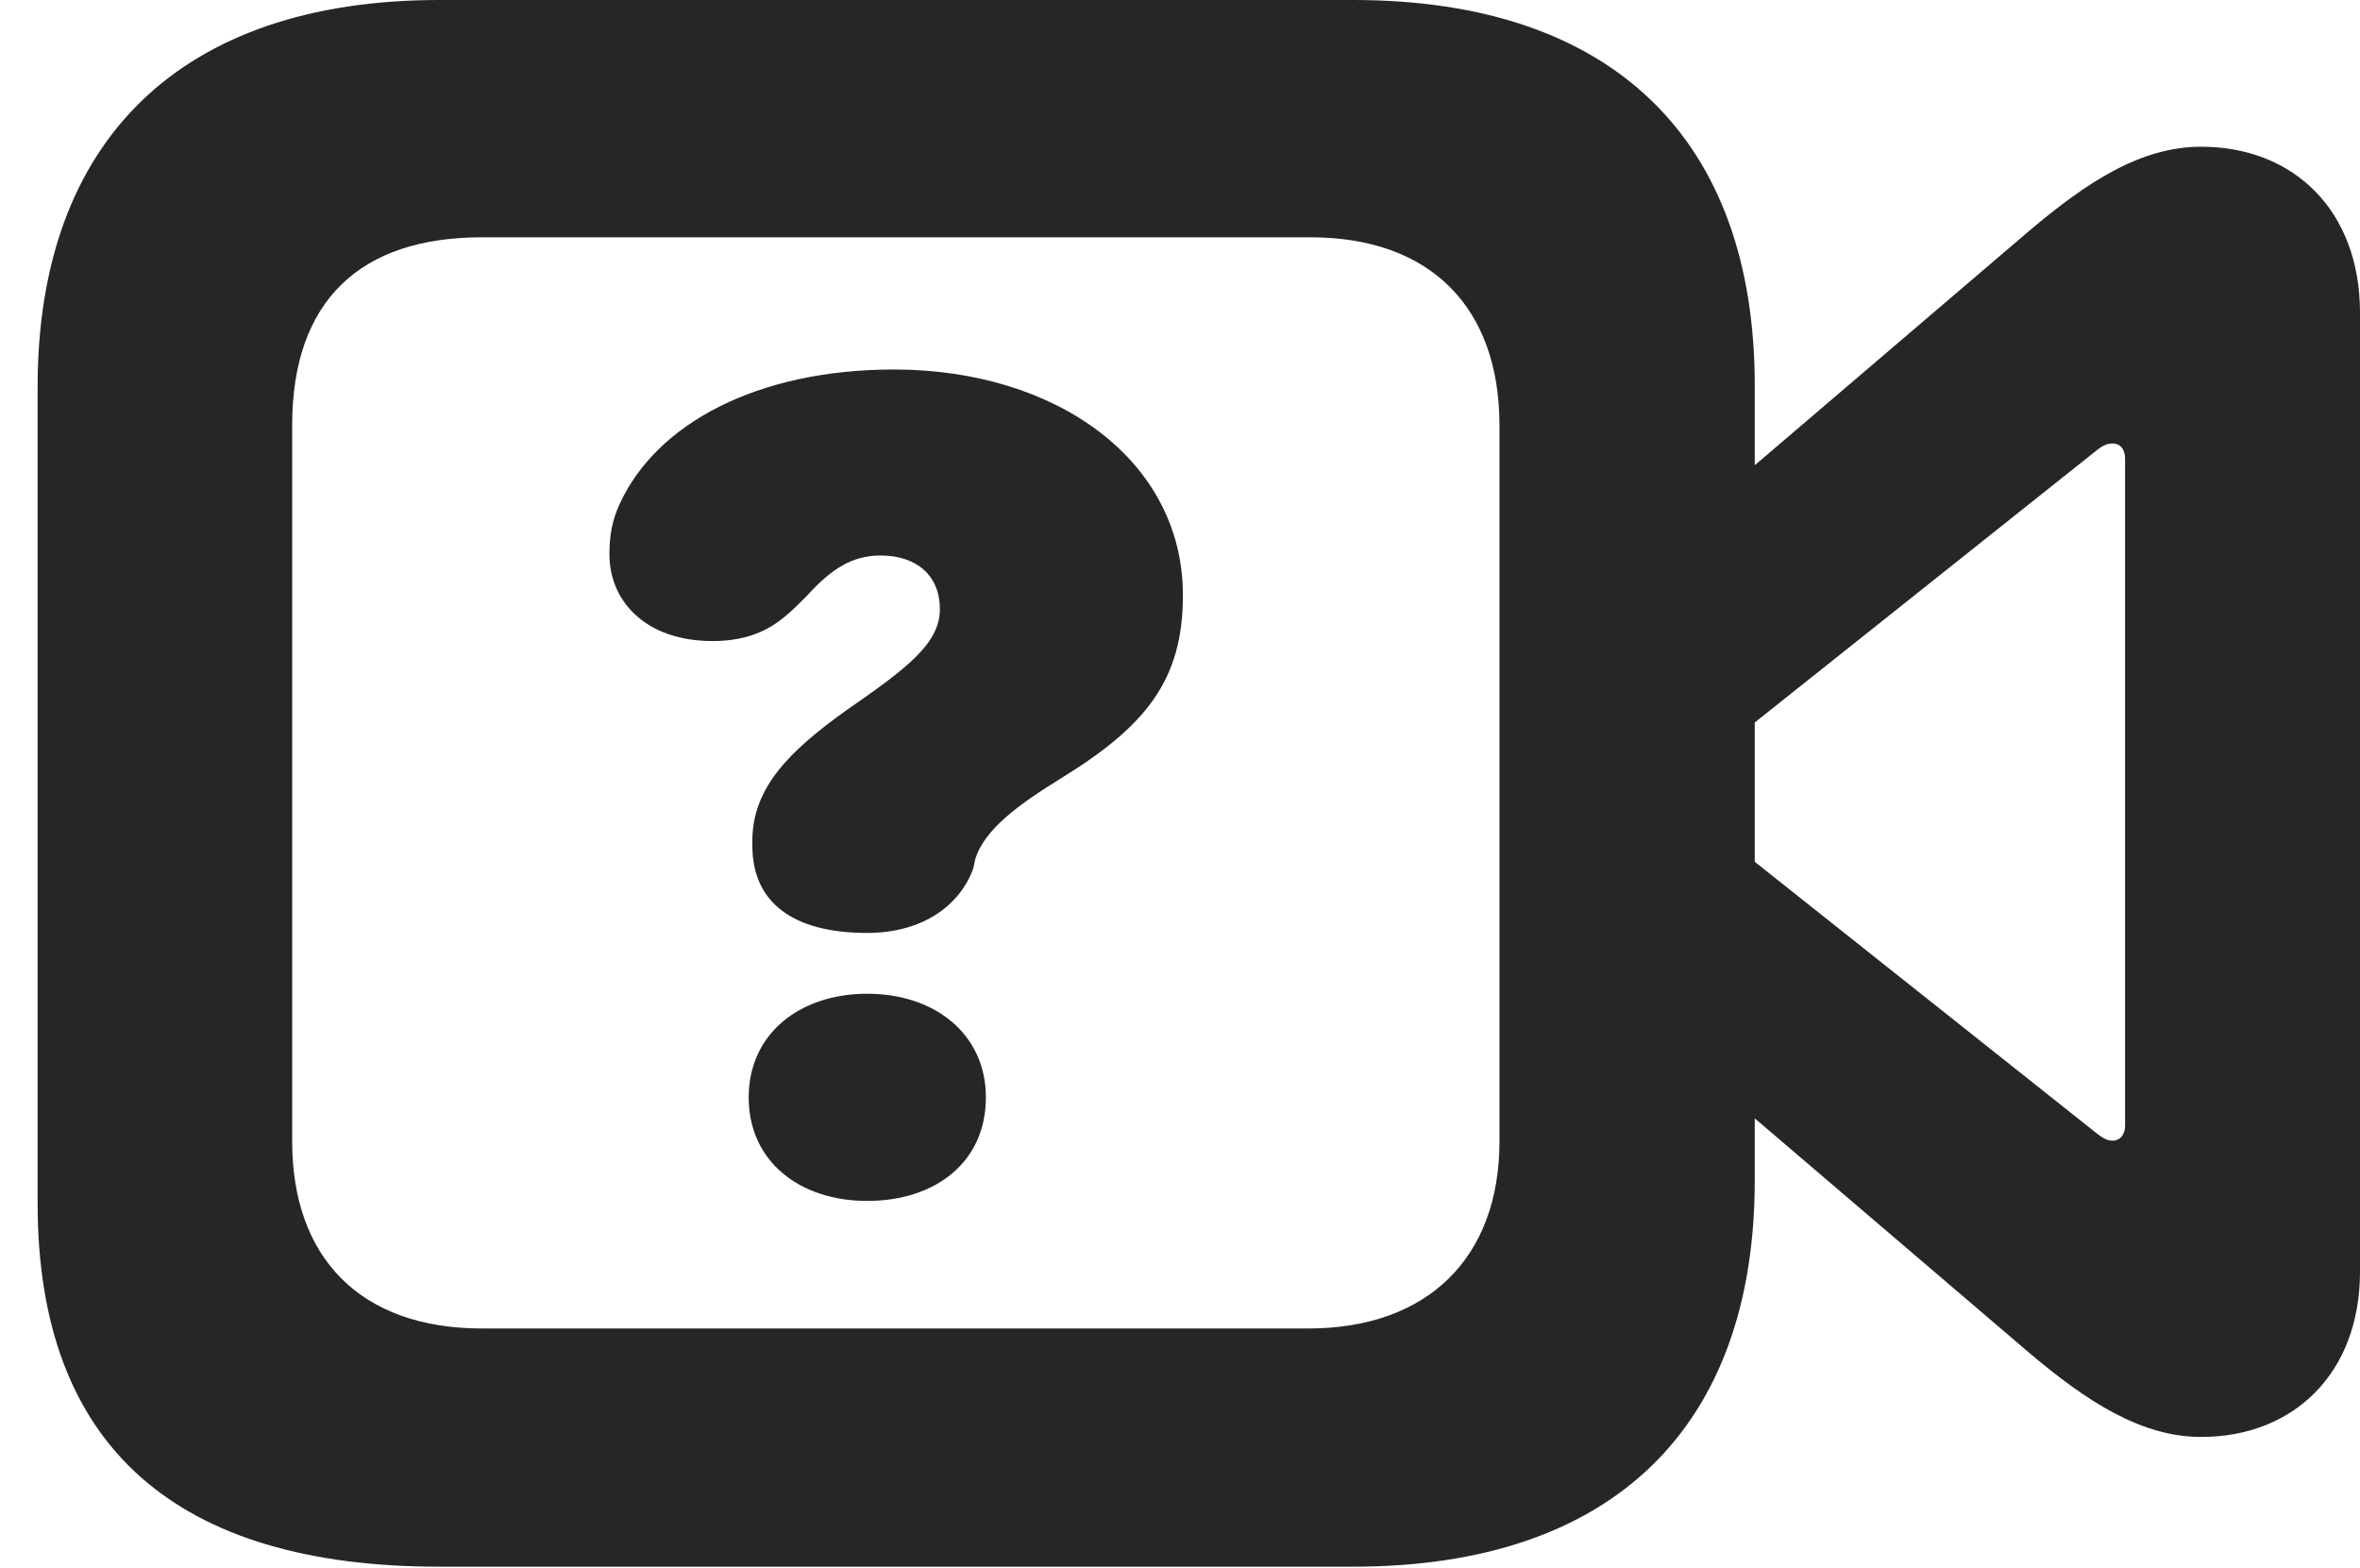 <?xml version="1.0" encoding="UTF-8"?>
<!--Generator: Apple Native CoreSVG 326-->
<!DOCTYPE svg PUBLIC "-//W3C//DTD SVG 1.1//EN" "http://www.w3.org/Graphics/SVG/1.1/DTD/svg11.dtd">
<svg version="1.1" xmlns="http://www.w3.org/2000/svg" xmlns:xlink="http://www.w3.org/1999/xlink"
       viewBox="0 0 25.848 17.169">
       <g>
              <rect height="17.169" opacity="0" width="25.848" x="0" y="0" />
              <path d="M4.81 17.159L14.821 17.159C17.674 17.159 19.219 15.623 19.219 12.927L19.219 4.222C19.219 1.536 17.674 0 14.821 0L4.81 0C1.983 0 0.412 1.536 0.412 4.237L0.412 13.18C0.412 15.862 1.95 17.159 4.81 17.159ZM5.277 14.55C3.952 14.55 3.2 13.78 3.2 12.501L3.2 4.658C3.2 3.287 3.952 2.599 5.277 2.599L14.354 2.599C15.669 2.599 16.423 3.369 16.423 4.658L16.423 12.501C16.423 13.78 15.632 14.55 14.331 14.55ZM18.577 5.644L18.577 8.424L22.949 4.944C23.015 4.891 23.066 4.857 23.139 4.857C23.219 4.857 23.275 4.917 23.275 5.024L23.275 12.329C23.275 12.428 23.219 12.493 23.139 12.493C23.066 12.493 23.015 12.452 22.949 12.401L18.577 8.929L18.577 11.7L22.209 14.803C22.869 15.364 23.462 15.738 24.109 15.738C25.117 15.738 25.848 15.044 25.848 13.927L25.848 3.426C25.848 2.302 25.117 1.607 24.109 1.607C23.455 1.607 22.869 1.981 22.209 2.542Z"
                     fill="currentColor" fill-opacity="0.85" />
              <path d="M9.497 10.218C10.116 10.218 10.516 9.907 10.658 9.516C10.665 9.494 10.673 9.448 10.68 9.416C10.777 9.082 11.172 8.802 11.618 8.526C12.552 7.952 12.956 7.449 12.956 6.519C12.956 5.045 11.573 4.047 9.791 4.047C8.282 4.047 7.186 4.648 6.788 5.518C6.702 5.702 6.675 5.871 6.675 6.072C6.675 6.589 7.077 7.021 7.803 7.021C8.376 7.021 8.605 6.755 8.836 6.527C9.107 6.228 9.335 6.084 9.645 6.084C10.045 6.084 10.294 6.309 10.294 6.67C10.294 7.051 9.93 7.322 9.263 7.784C8.658 8.219 8.24 8.62 8.24 9.211C8.24 9.228 8.24 9.247 8.24 9.261C8.24 9.887 8.688 10.218 9.497 10.218ZM9.498 13.153C10.244 13.153 10.798 12.73 10.798 12.019C10.798 11.332 10.247 10.884 9.498 10.884C8.756 10.884 8.2 11.325 8.2 12.019C8.2 12.721 8.759 13.153 9.498 13.153Z"
                     fill="currentColor" fill-opacity="0.85" />
       </g>
</svg>